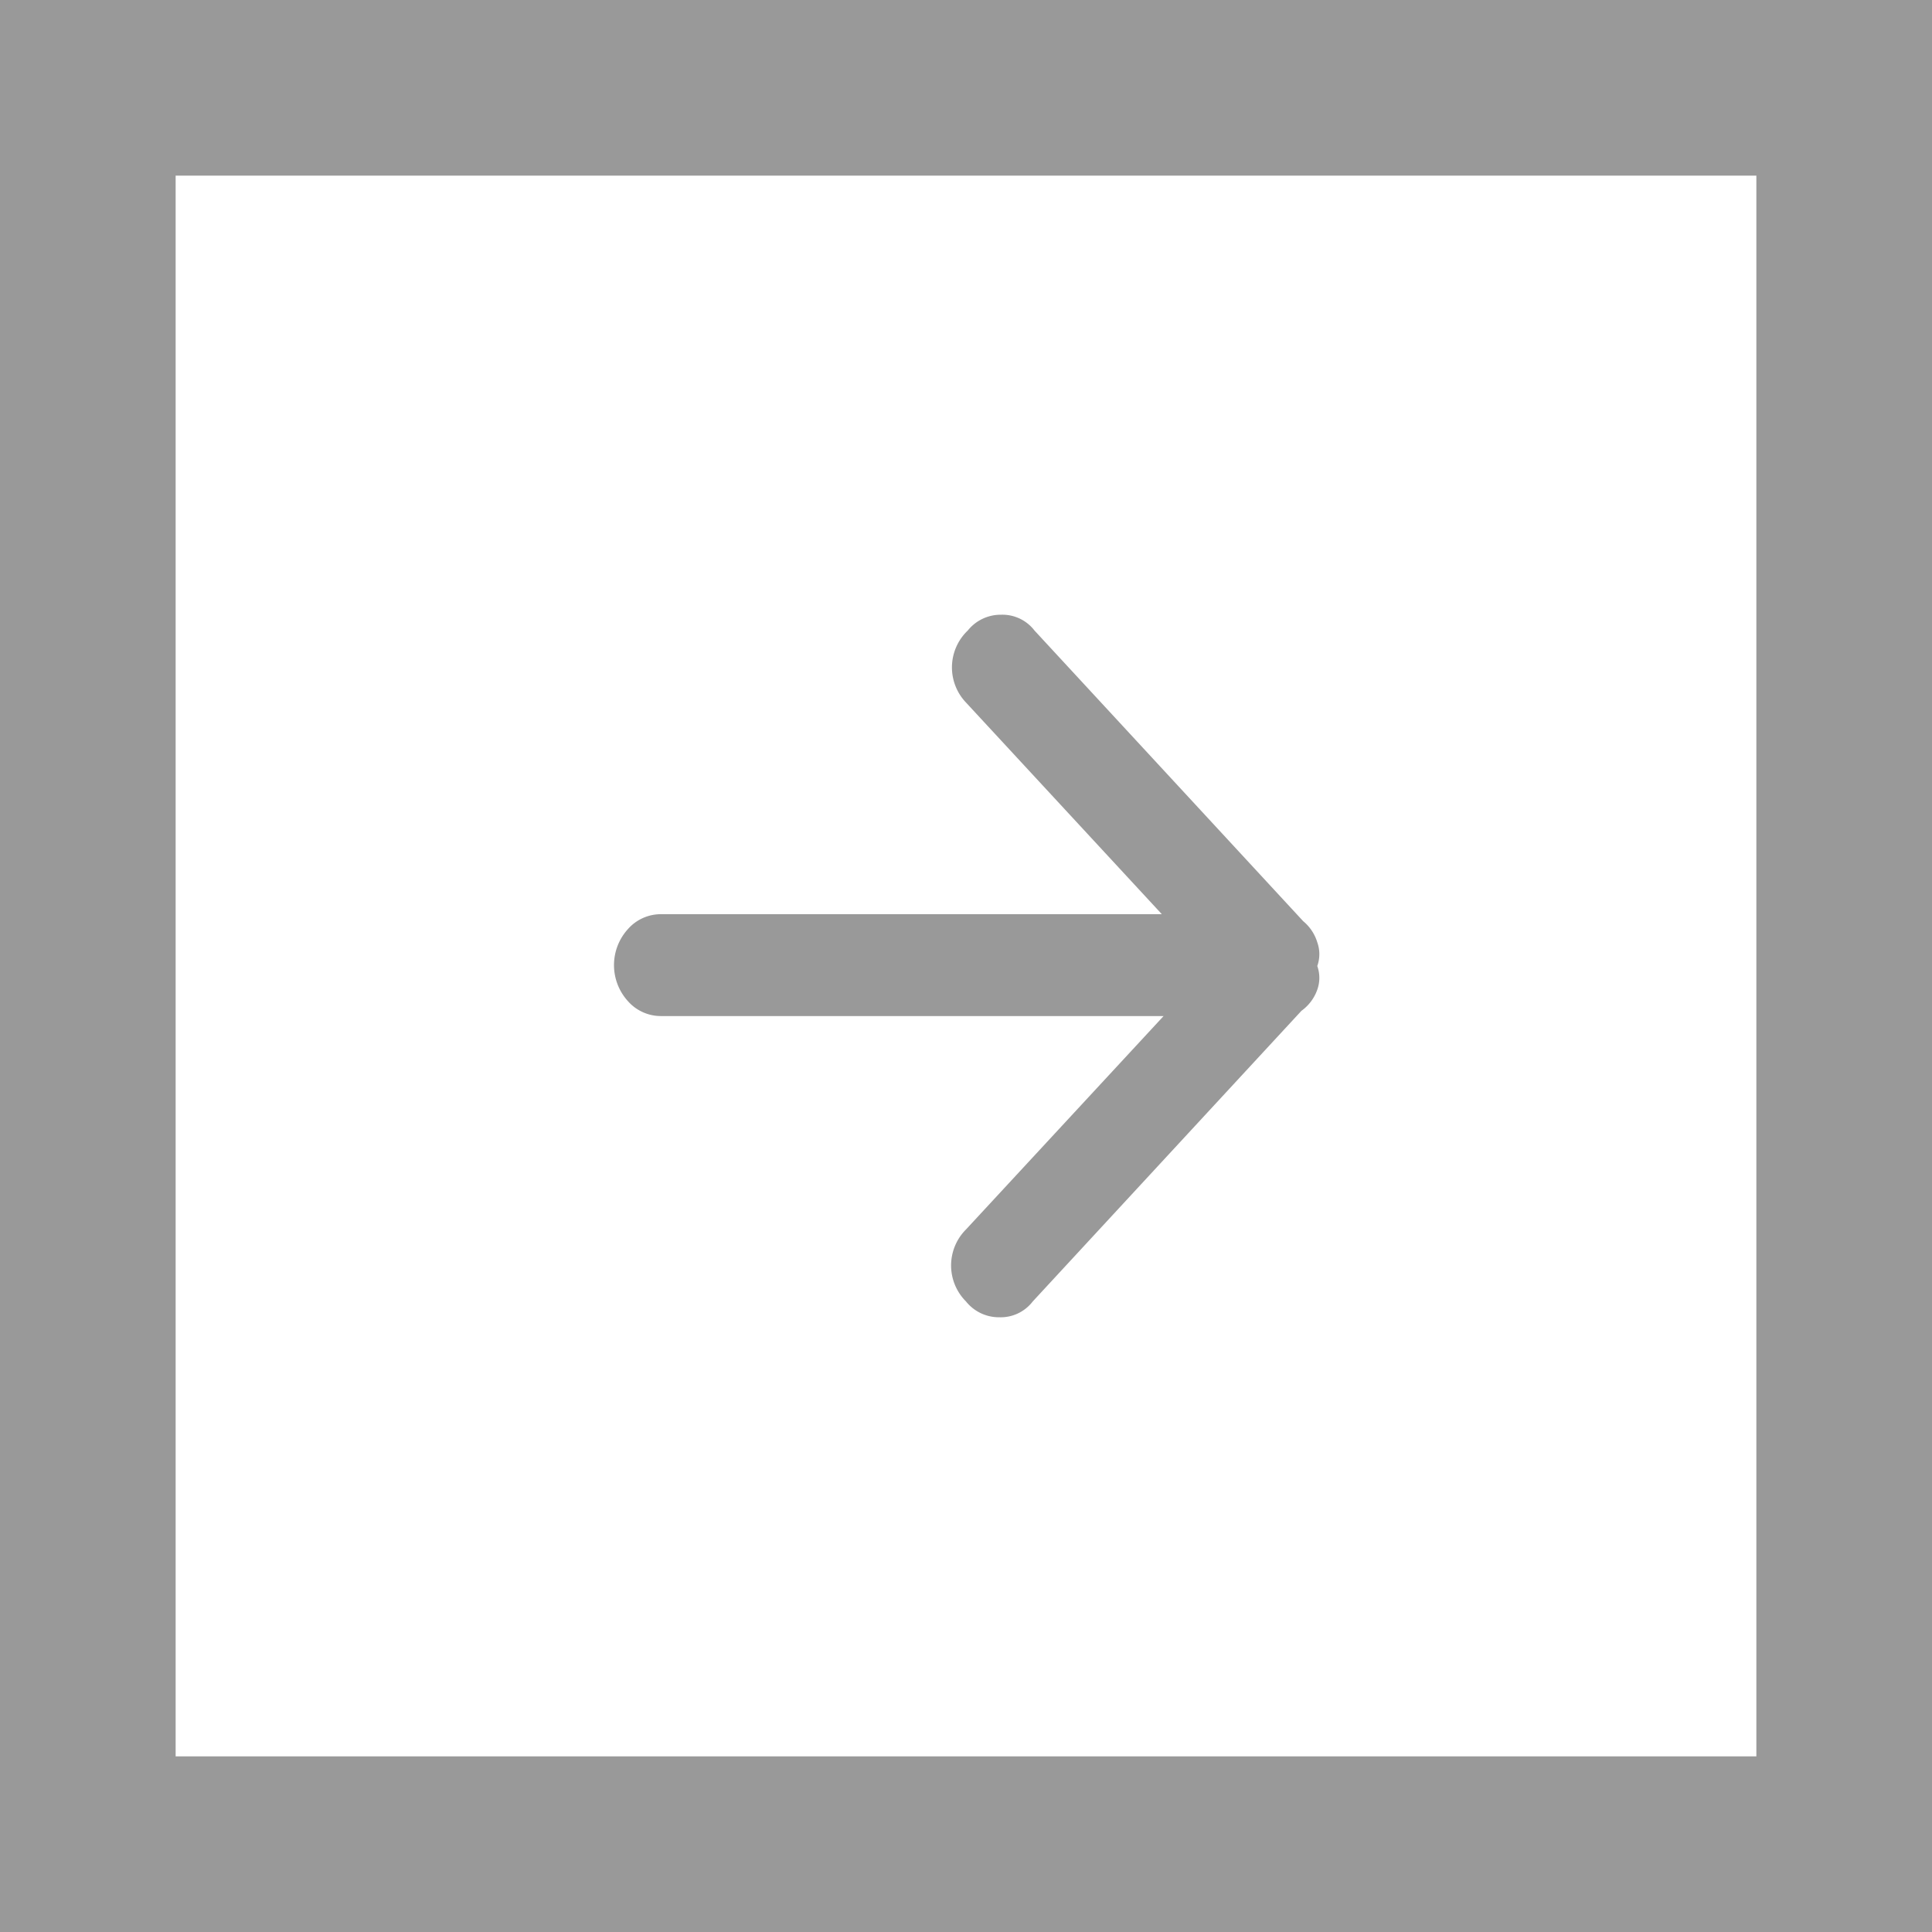 <svg id="bullet" xmlns="http://www.w3.org/2000/svg" viewBox="0 0 22 22" width="22" height="22">
  <defs>
    <style>
      .cls-1 {
        fill: #999;
      }
    </style>
  </defs>
  <title>bullet</title>
  <path class="cls-1" d="M22,22H0V0H22V22ZM2,20H20V2H2V20Z"/>
  <path class="cls-1" d="M14.84,10.49L11.78,7.18A0.46,0.46,0,0,0,11.4,7a0.48,0.48,0,0,0-.38.18A0.58,0.58,0,0,0,11,8l2.23,2.41H7.53a0.5,0.5,0,0,0-.38.17,0.61,0.61,0,0,0,0,.82,0.5,0.5,0,0,0,.38.17h5.72L11,14a0.58,0.58,0,0,0,0,.82,0.48,0.48,0,0,0,.38.18,0.46,0.46,0,0,0,.38-0.18l3.06-3.31A0.5,0.5,0,0,0,15,11.27,0.4,0.4,0,0,0,15,11a0.4,0.4,0,0,0,0-.27A0.5,0.5,0,0,0,14.84,10.49Z"/>
</svg>
